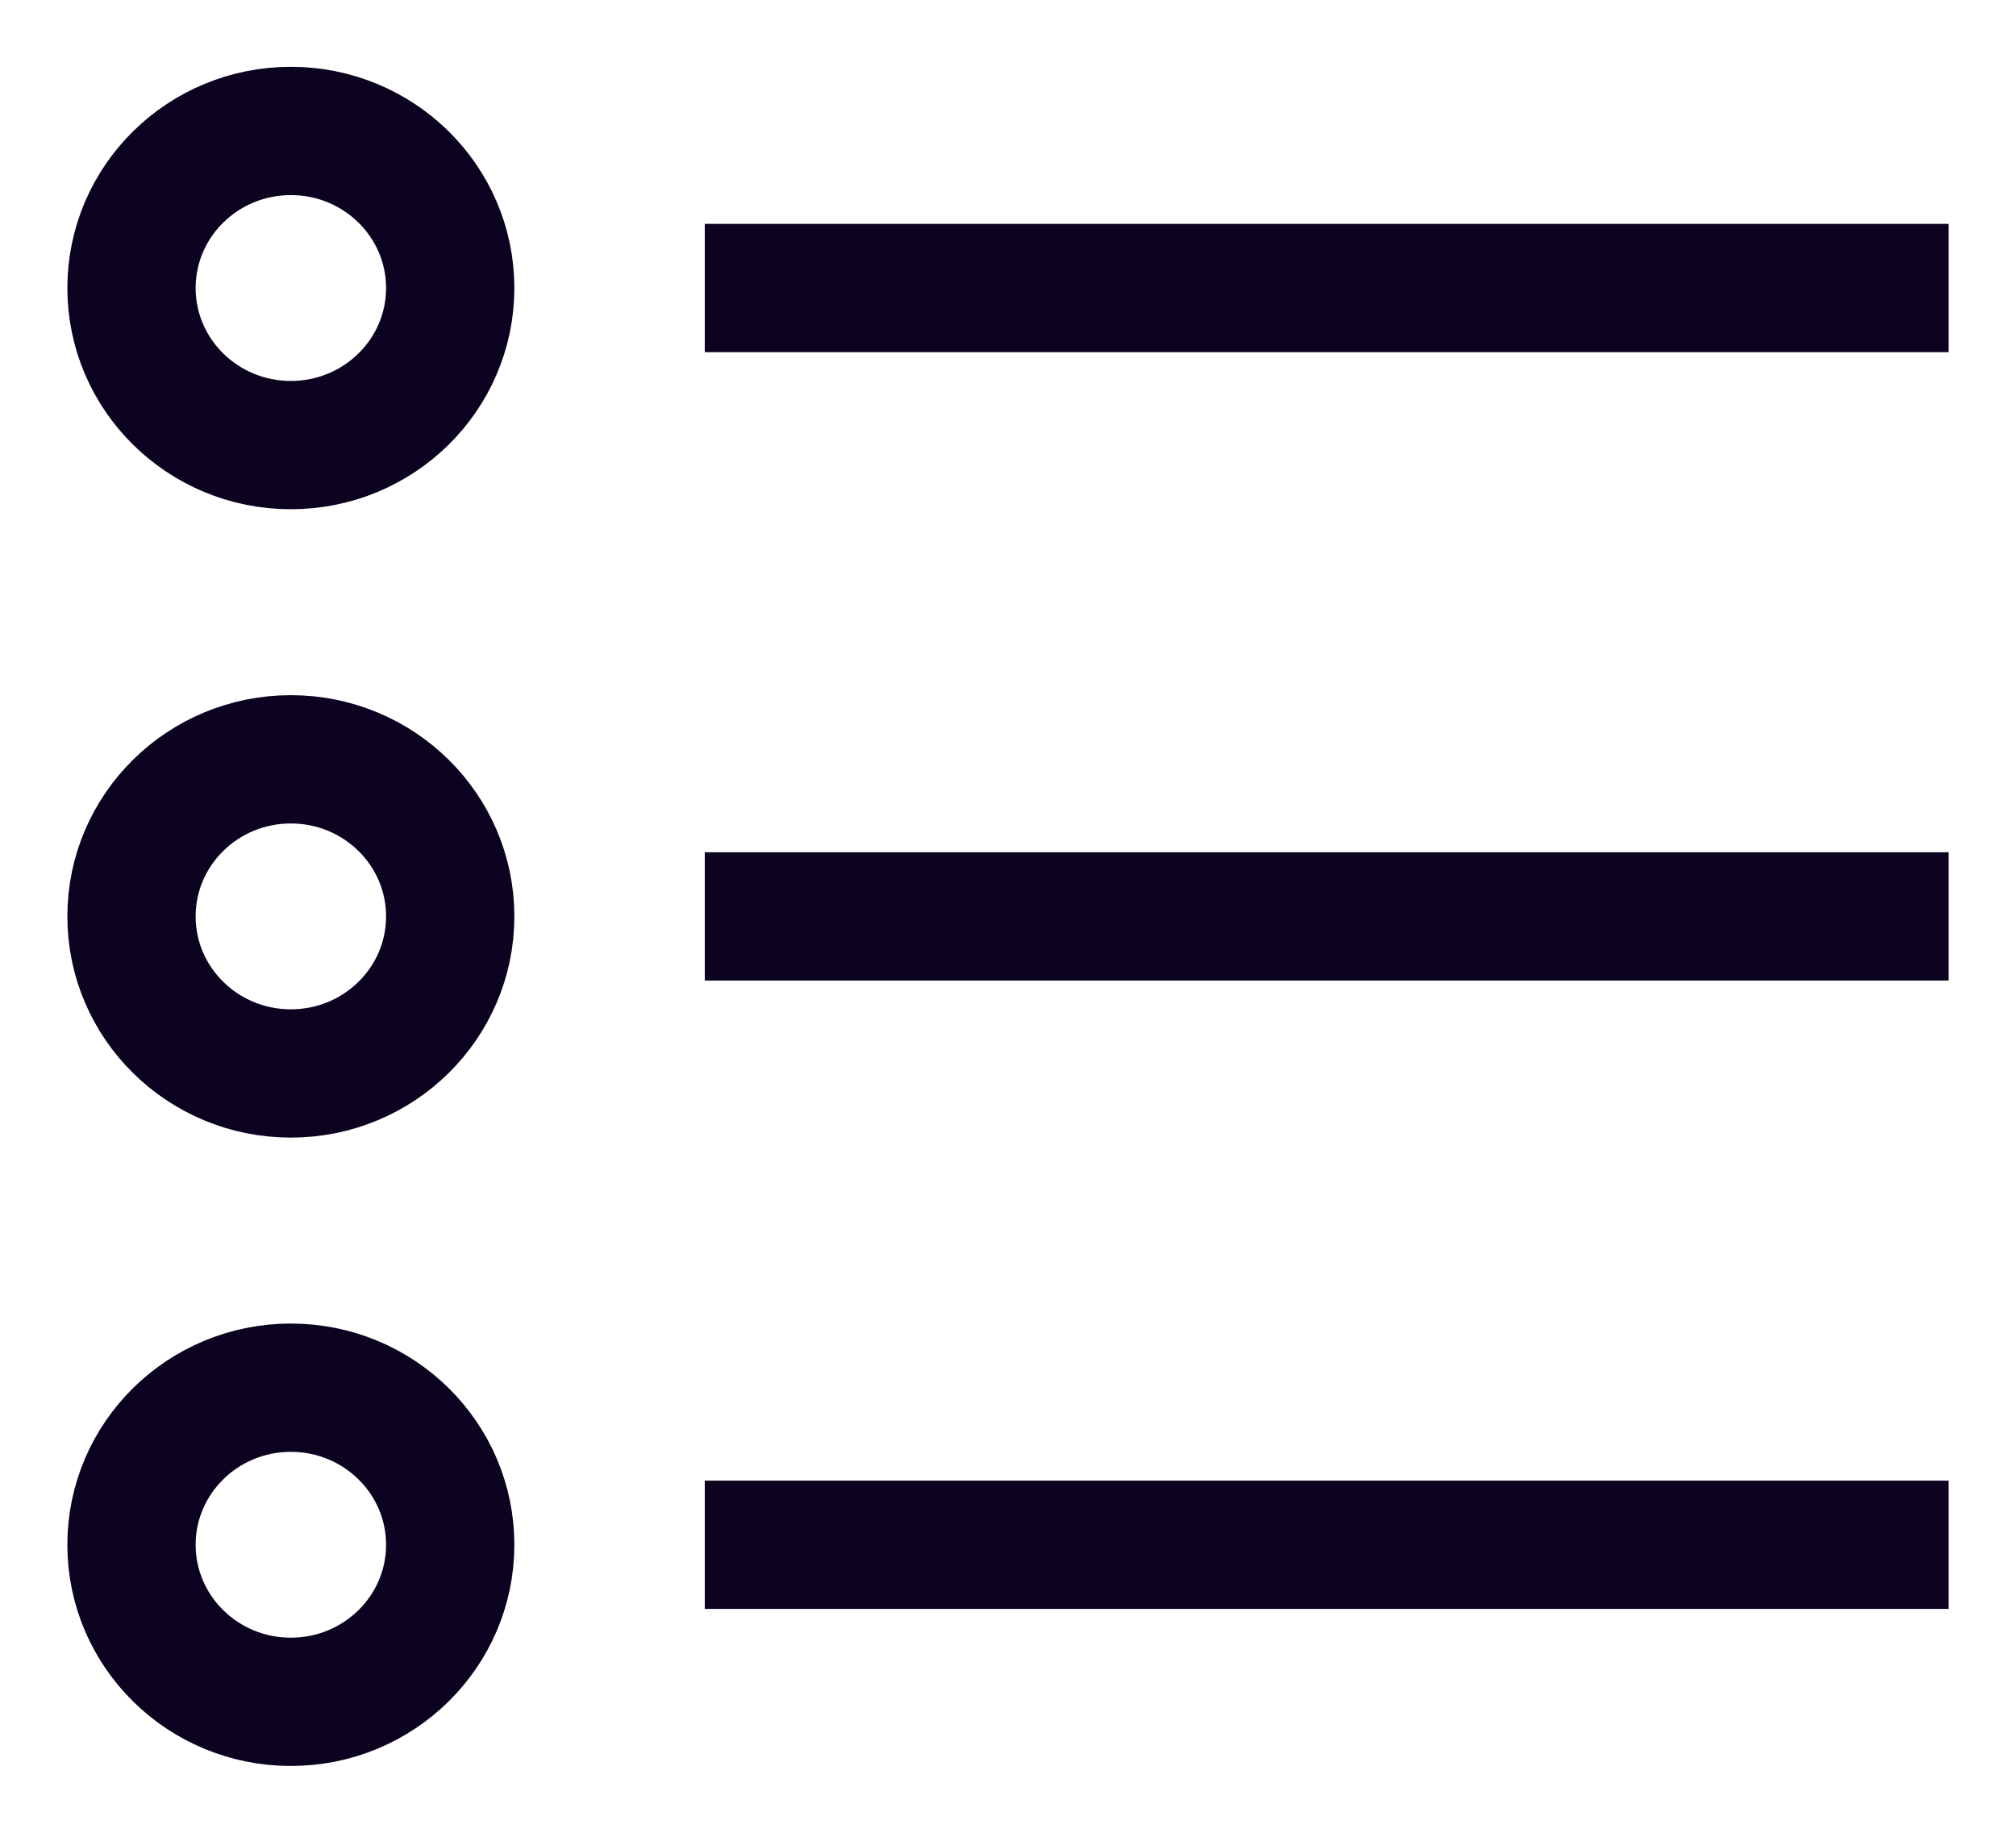 <?xml version="1.0" encoding="UTF-8"?>
<svg width="22px" height="20px" viewBox="0 0 22 20" version="1.1" xmlns="http://www.w3.org/2000/svg" xmlns:xlink="http://www.w3.org/1999/xlink">
    <!-- Generator: Sketch 51.3 (57544) - http://www.bohemiancoding.com/sketch -->
    <title>list-bullet</title>
    <desc>Created with Sketch.</desc>
    <defs></defs>
    <g id="Vendor" stroke="none" stroke-width="1" fill="none" fill-rule="evenodd" stroke-linecap="square">
        <g id="Rental-Marketplace" transform="translate(-181, -1066)" stroke="#0B0320" stroke-width="1.4">
            <g id="Group-9" transform="translate(0, 1033)">
                <g id="list-bullet" transform="translate(182, 34)">
                    <ellipse id="Oval" cx="2.174" cy="2.143" rx="1.739" ry="1.714"></ellipse>
                    <ellipse id="Oval" cx="2.174" cy="9" rx="1.739" ry="1.714"></ellipse>
                    <ellipse id="Oval" cx="2.174" cy="15.857" rx="1.739" ry="1.714"></ellipse>
                    <path d="M7.391,2.143 L19.565,2.143" id="Path"></path>
                    <path d="M7.391,9 L19.565,9" id="Path"></path>
                    <path d="M7.391,15.857 L19.565,15.857" id="Path"></path>
                </g>
            </g>
        </g>
    </g>
</svg>
